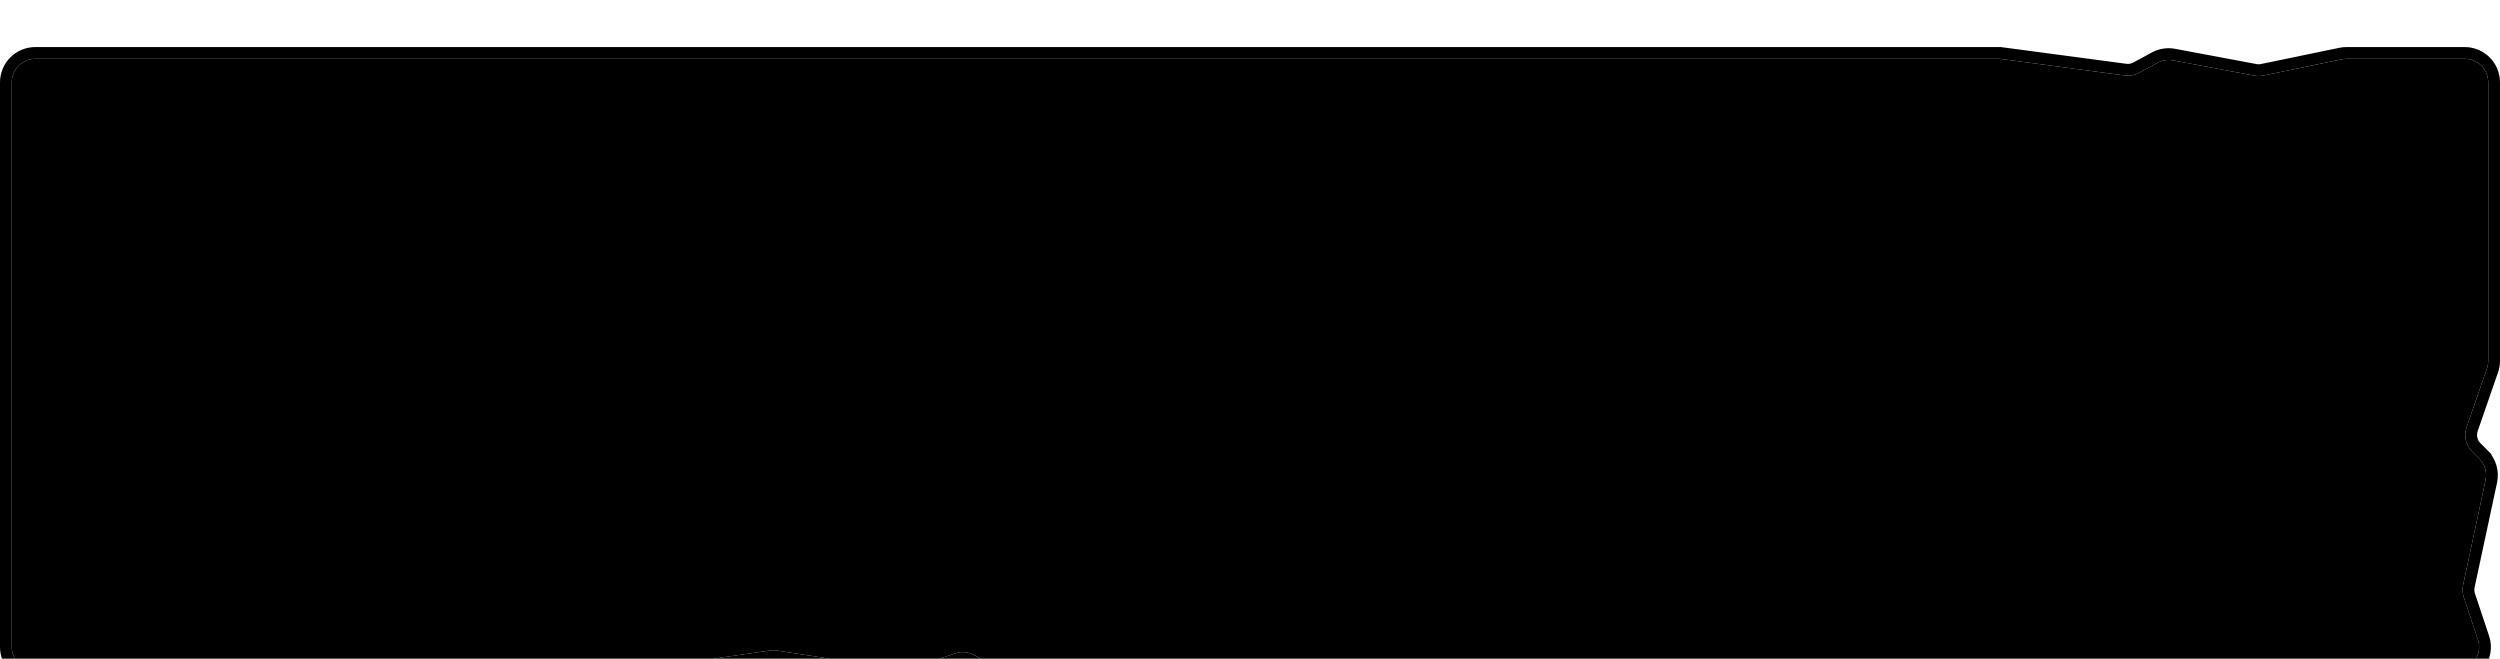 <svg width="425" height="112" viewBox="0 0 425 112" fill="none" xmlns="http://www.w3.org/2000/svg">
<g filter="url(#filter0_di_424_1319)">
<path d="M2 6C2 3.791 3.791 2 6 2H340L361.204 4.827C362.046 4.939 362.902 4.781 363.648 4.374L366.749 2.683C367.558 2.241 368.495 2.093 369.401 2.263L383.225 4.855C383.737 4.951 384.262 4.946 384.772 4.84L398.099 2.083C398.366 2.028 398.637 2 398.909 2H419C421.209 2 423 3.791 423 6V53.327C423 53.773 422.926 54.215 422.78 54.636L419.319 64.634C418.818 66.081 419.188 67.688 420.271 68.771L421.461 69.961C422.421 70.921 422.828 72.301 422.544 73.628L418.729 91.433C418.579 92.131 418.619 92.858 418.845 93.536L421.245 100.735C422.108 103.325 420.181 106 417.45 106H212.5H171.508C170.847 106 170.195 105.836 169.612 105.522L165.553 103.336C164.564 102.803 163.396 102.711 162.335 103.083L154.946 105.669C154.325 105.886 153.66 105.947 153.01 105.846L132.093 102.592C131.7 102.531 131.3 102.529 130.906 102.586L107.534 105.959C107.345 105.986 107.154 106 106.963 106H6C3.791 106 2 104.209 2 102V6Z" fill="#3c4721" style="fill:#3c4721;fill:color(display-p3 0.235 0.278 0.129);fill-opacity:1;"/>
<path d="M340.132 1.009L340.066 1H340H6C3.239 1 1 3.239 1 6V102C1 104.761 3.239 107 6 107H106.963C107.202 107 107.441 106.983 107.677 106.949L131.049 103.575C131.344 103.533 131.644 103.534 131.939 103.58L152.856 106.834C153.669 106.96 154.5 106.884 155.276 106.613L162.666 104.027C163.461 103.748 164.337 103.817 165.079 104.217L169.138 106.402C169.867 106.795 170.681 107 171.508 107H212.5H417.45C420.863 107 423.273 103.657 422.194 100.419L419.794 93.219C419.624 92.711 419.594 92.166 419.707 91.642L423.522 73.837C423.877 72.179 423.368 70.453 422.168 69.254L421.461 69.961L422.168 69.254L420.978 68.064C420.165 67.251 419.888 66.046 420.264 64.961L423.725 54.963C423.907 54.437 424 53.884 424 53.327V6C424 3.239 421.761 1 419 1H398.909C398.569 1 398.23 1.035 397.896 1.104L384.57 3.861C384.187 3.94 383.793 3.944 383.409 3.872L369.585 1.28C368.453 1.067 367.281 1.253 366.27 1.805L363.169 3.496C362.61 3.801 361.968 3.92 361.336 3.836L340.132 1.009Z" stroke="#3c4721" style="stroke:#3c4721;stroke:color(display-p3 0.604 0.722 0.427);stroke-opacity:1;" stroke-width="2"/>
</g>
<defs>
<filter id="filter0_di_424_1319" x="0" y="0" width="425" height="112" filterUnits="userSpaceOnUse" color-interpolation-filters="sRGB">
<feFlood flood-opacity="0" result="BackgroundImageFix"/>
<feColorMatrix in="SourceAlpha" type="matrix" values="0 0 0 0 0 0 0 0 0 0 0 0 0 0 0 0 0 0 127 0" result="hardAlpha"/>
<feOffset dy="4"/>
<feComposite in2="hardAlpha" operator="out"/>
<feColorMatrix type="matrix" values="0 0 0 0 0.384 0 0 0 0 0.302 0 0 0 0 0.18 0 0 0 1 0"/>
<feBlend mode="normal" in2="BackgroundImageFix" result="effect1_dropShadow_424_1319"/>
<feBlend mode="normal" in="SourceGraphic" in2="effect1_dropShadow_424_1319" result="shape"/>
<feColorMatrix in="SourceAlpha" type="matrix" values="0 0 0 0 0 0 0 0 0 0 0 0 0 0 0 0 0 0 127 0" result="hardAlpha"/>
<feOffset dy="4"/>
<feGaussianBlur stdDeviation="2"/>
<feComposite in2="hardAlpha" operator="arithmetic" k2="-1" k3="1"/>
<feColorMatrix type="matrix" values="0 0 0 0 0 0 0 0 0 0 0 0 0 0 0 0 0 0 0.25 0"/>
<feBlend mode="normal" in2="shape" result="effect2_innerShadow_424_1319"/>
</filter>
</defs>
</svg>

